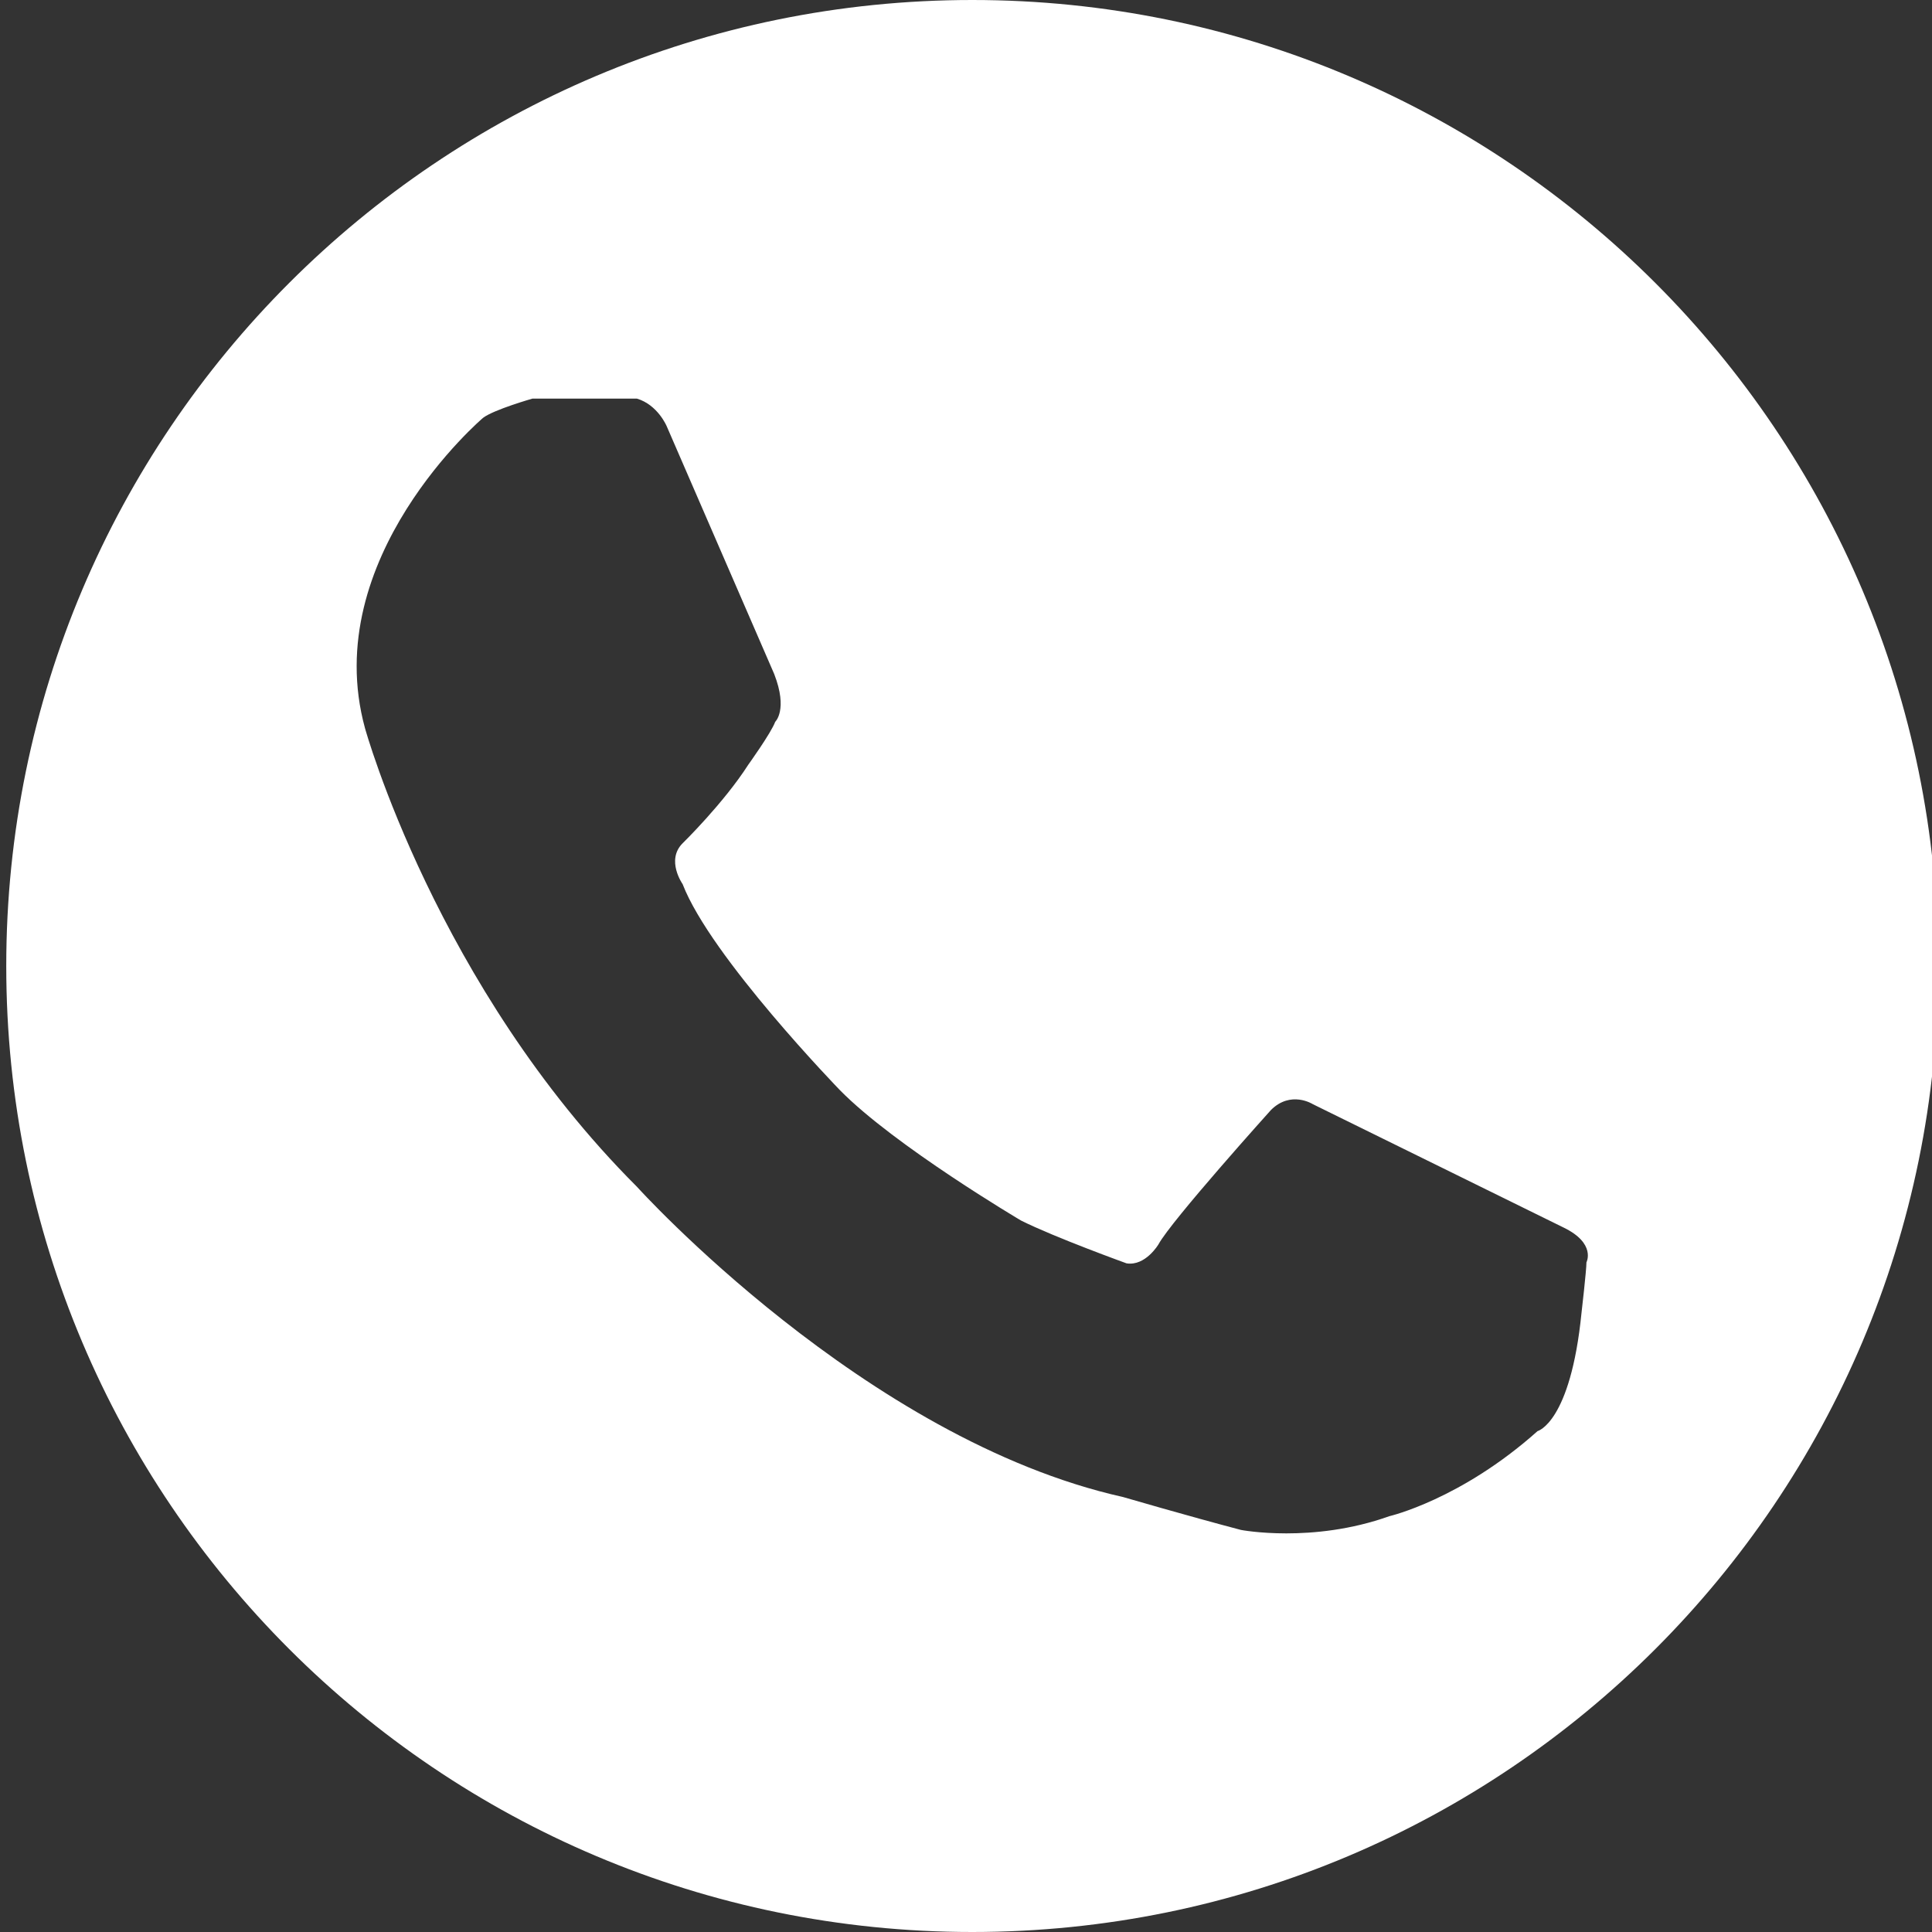 <?xml version="1.0" encoding="utf-8"?>
<!-- Generator: Adobe Illustrator 15.0.0, SVG Export Plug-In . SVG Version: 6.00 Build 0)  -->
<svg version="1.2" baseProfile="tiny" id="Layer_1" xmlns="http://www.w3.org/2000/svg" xmlns:xlink="http://www.w3.org/1999/xlink"
	 x="0px" y="0px" width="130.361px" height="130.36px" viewBox="0 0 130.361 130.36" xml:space="preserve">
<rect x="0" y="0" width="130.361" height="130.36" fill="#333333" stroke="none"/>
<path fill="#FFFFFF" d="M65.604,0C29.605,0,0.422,29.181,0.422,65.181s29.184,65.18,65.182,65.18c35.996,0,65.18-29.18,65.18-65.18
	S101.6,0,65.604,0z M107.045,85.177c0,0.535-0.334,3.418-0.334,3.418c-0.742,7.41-2.965,7.969-2.965,7.969
	c-5.188,4.633-10.006,5.742-10.006,5.742c-5.188,1.855-10.006,0.926-10.006,0.926c-3.52-0.926-7.967-2.223-7.967-2.223
	C58.35,97.118,42.972,80.071,42.972,80.071C29.443,66.548,24.627,49.13,24.627,49.13c-3.149-11.488,7.969-20.938,7.969-20.938
	c0.74-0.559,3.334-1.297,3.334-1.297h7.042c1.411,0.418,2.013,1.863,2.013,1.863l7.255,16.723c0.94,2.418,0.067,3.223,0.067,3.223
	c-0.27,0.742-1.814,2.891-1.814,2.891c-1.68,2.617-4.434,5.305-4.434,5.305c-1.141,1.141,0,2.754,0,2.754
	c1.882,4.902,10.613,13.902,10.613,13.902c3.693,3.762,12.225,8.801,12.225,8.801c2.283,1.141,7.117,2.887,7.117,2.887
	c1.277,0.199,2.15-1.277,2.15-1.277c0.873-1.609,7.59-9.066,7.59-9.066c1.342-1.344,2.82-0.402,2.82-0.402l16.926,8.328
	C107.716,83.899,107.045,85.177,107.045,85.177z"/>
</svg>
